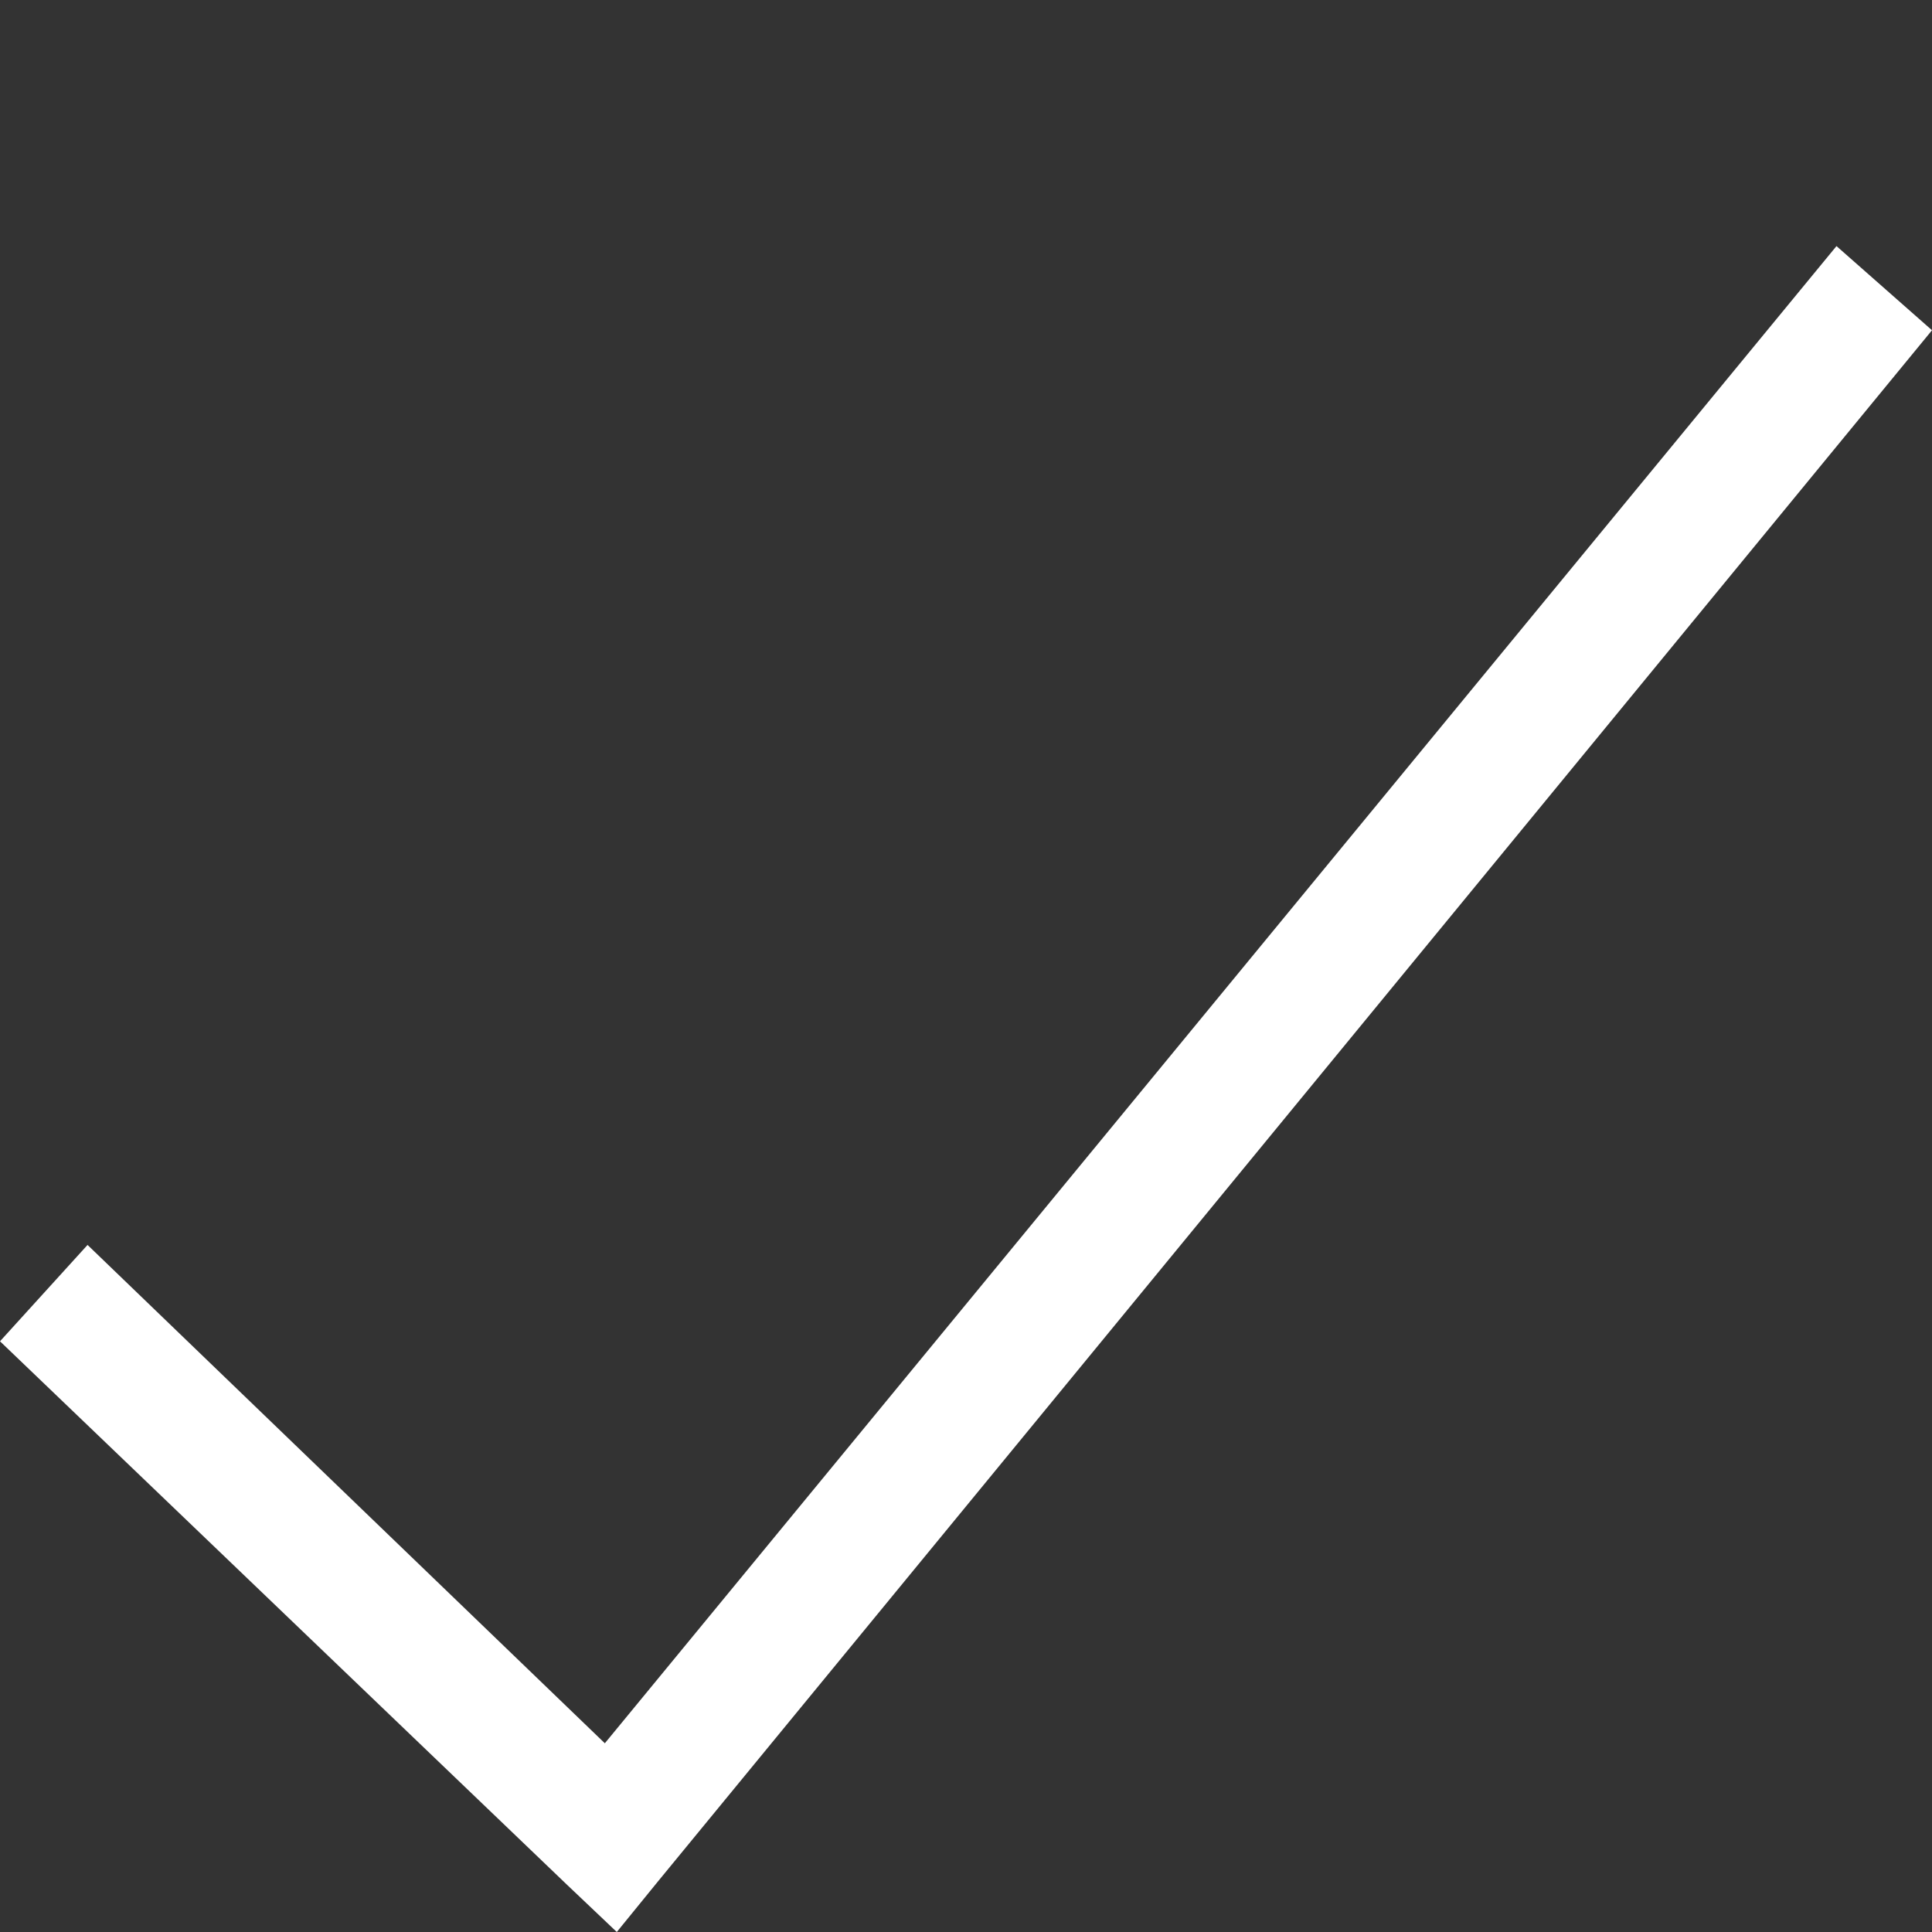<?xml version="1.0" encoding="utf-8"?>
<svg width="16px" height="16px" viewBox="0 0 16 16" version="1.1" xmlns:xlink="http://www.w3.org/1999/xlink" xmlns="http://www.w3.org/2000/svg">
  <rect x="0" y="0" width="16" height="16" fill="#333333" stroke="none"/>
  <g id="icons8-tick_box-2">
    <g id="icons8-tick_box">
      <path d="M15.209 2.038L5.009 14.437L0.725 10.31L0 11.108L4.696 15.609L5.108 16L5.454 15.575L16 2.735L15.209 2.038Z" id="Shape" fill="#FFFFFF" fill-rule="evenodd" stroke="none" />
    </g>
  </g>
</svg>